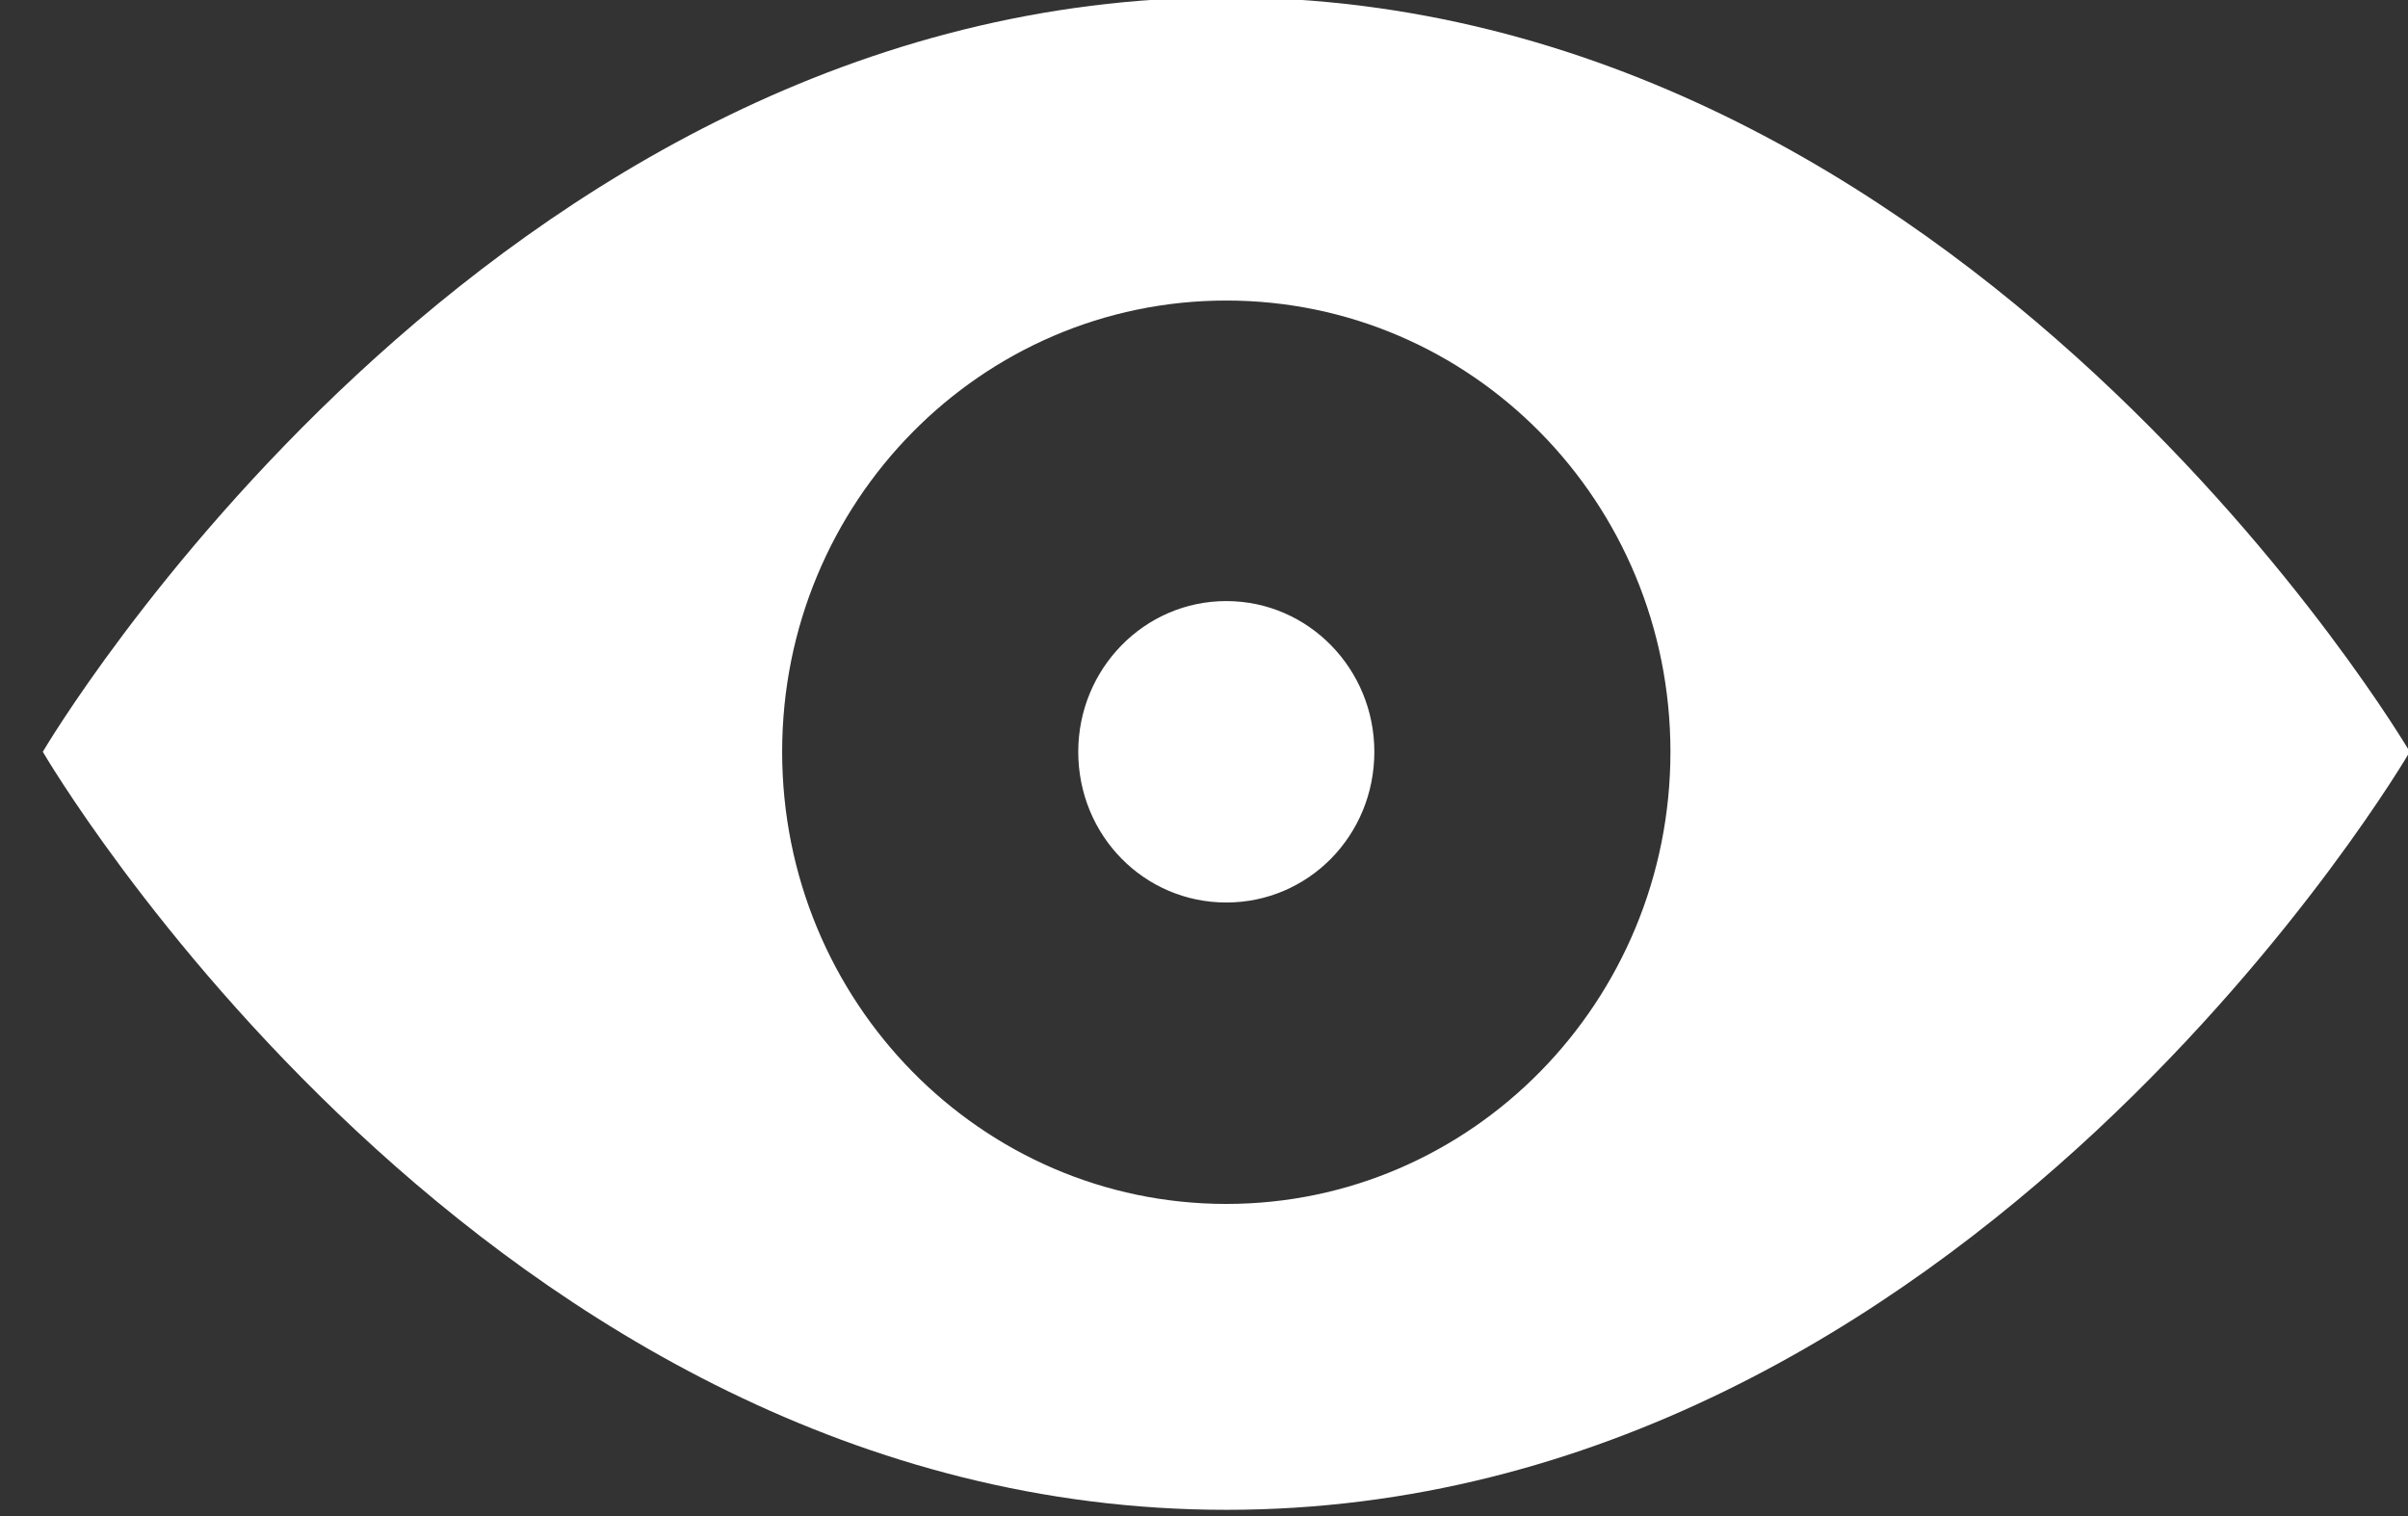 <svg xmlns="http://www.w3.org/2000/svg" viewBox="0 0 27 17" width="27" height="17">
	<rect x="0" y="0" width="27" height="17" fill="#333333" stroke="none"/>
	<style>
		tspan { white-space:pre }
		.shp0 { fill: #ffffff } 
	</style>
	<g id="DESTINATION">
		<g id="TABS">
			<path id="Forma 1 copy 7" class="shp0" d="M13.75 6.74C14.67 6.74 15.41 7.5 15.41 8.43C15.41 9.37 14.67 10.12 13.75 10.12C12.83 10.12 12.09 9.37 12.09 8.43C12.09 7.5 12.83 6.74 13.75 6.74ZM13.75 -0.03C5.45 -0.03 0.48 8.43 0.48 8.43C0.48 8.43 5.43 16.93 13.75 16.93C22.07 16.93 27.02 8.43 27.02 8.43C27.02 8.43 22.05 -0.03 13.75 -0.03ZM13.75 13.5C11 13.5 8.77 11.23 8.77 8.43C8.77 5.63 11 3.37 13.75 3.37C16.5 3.37 18.73 5.63 18.73 8.43C18.73 11.23 16.5 13.5 13.75 13.5Z" />
		</g>
	</g>
</svg>